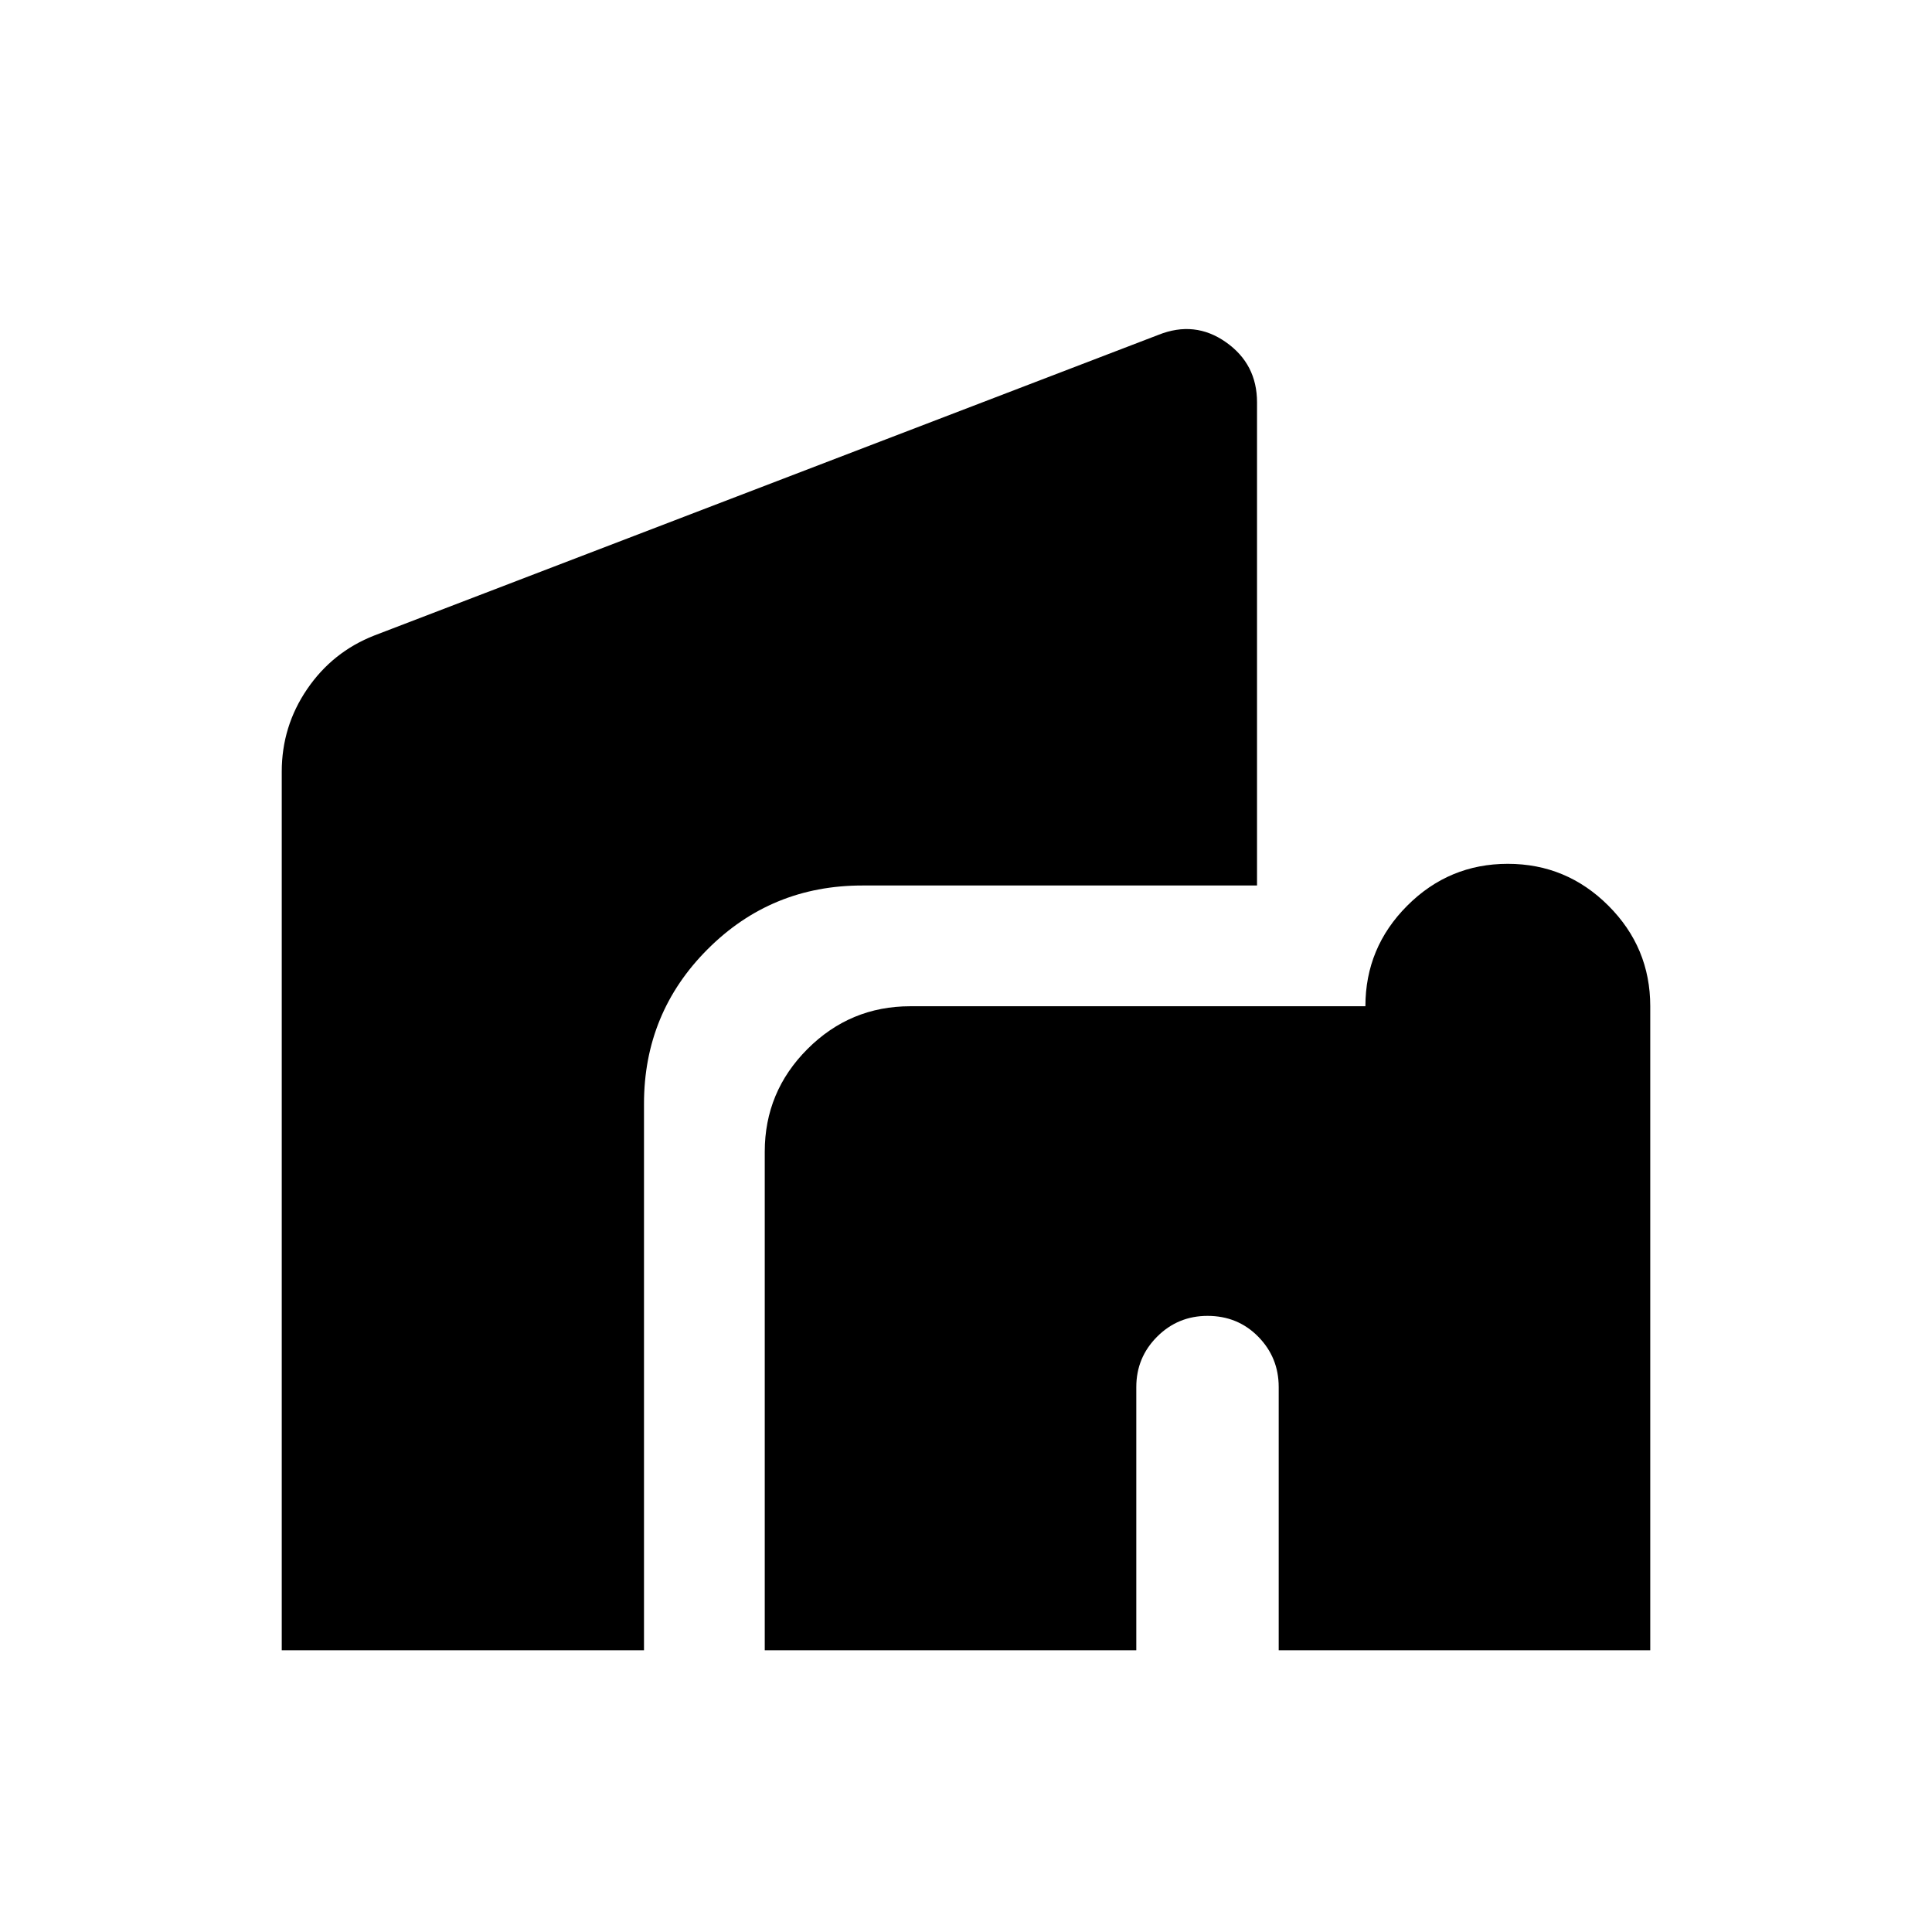 <svg xmlns="http://www.w3.org/2000/svg" height="24" viewBox="0 -960 960 960" width="24"><path d="M380-140v-247.69q0-29.83 21.24-51.07Q422.48-460 452.31-460h226.15q0-29.15 20.78-49.96 20.78-20.81 49.96-20.81t49.99 20.79Q820-489.19 820-460v320H635.38v-130.77q0-14.69-10.17-25.04-10.17-10.34-25.21-10.34-14.69 0-25.04 10.34-10.34 10.35-10.34 25.04V-140H380Zm-240 0v-436.54q0-22.56 12.63-41.06 12.63-18.51 33.37-26.63l389.61-149.38q18.08-7.23 33.54 3.64 15.46 10.87 15.46 29.89V-520H428.46q-45.19 0-76.82 31.64Q320-456.73 320-411.54V-140H140Z"/></svg>